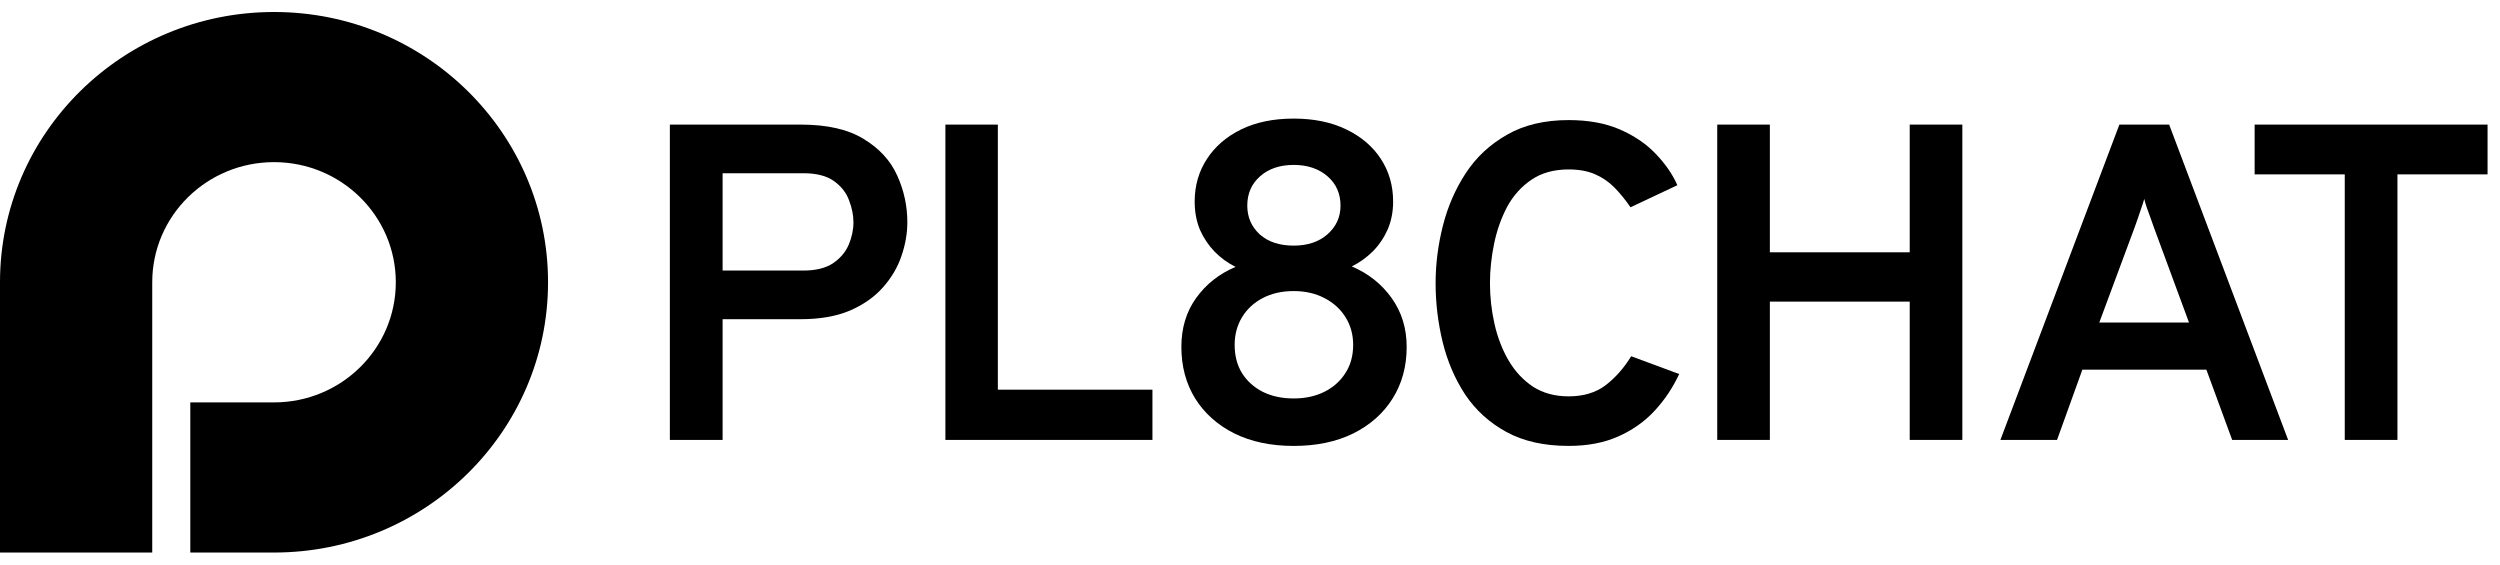<svg width="124" height="28" viewBox="0 0 124 28" fill="none" xmlns="http://www.w3.org/2000/svg">
<path fill-rule="evenodd" clip-rule="evenodd" d="M27.183 14C27.183 21.404 21.098 27.406 13.592 27.406L9.439 27.406V19.959L13.592 19.959C16.928 19.959 19.632 17.291 19.632 14C19.632 10.71 16.928 8.042 13.592 8.042C10.255 8.042 7.551 10.71 7.551 14V27.406L0 27.406V14C0 6.597 6.085 0.595 13.592 0.595C21.098 0.595 27.183 6.597 27.183 14Z" fill="black"/>
<path d="M116.3 21.82V8.649H111.83V6.18H123.383V8.649H118.913V21.82H116.3Z" fill="black"/>
<path d="M99.22 21.82L105.121 6.18H107.59L113.491 21.82H110.716L109.436 18.334H103.286L102.029 21.82H99.22ZM104.124 15.999H108.575L106.831 11.274C106.786 11.147 106.733 10.998 106.673 10.827C106.612 10.656 106.552 10.488 106.491 10.324C106.431 10.153 106.386 10 106.355 9.866C106.318 10 106.269 10.153 106.208 10.324C106.155 10.488 106.099 10.656 106.038 10.827C105.978 10.998 105.925 11.147 105.88 11.274L104.124 15.999Z" fill="black"/>
<path d="M85.175 21.82V6.18H87.785V12.514H94.722V6.18H97.332V21.82H94.722V14.96H87.785V21.82H85.175Z" fill="black"/>
<path d="M77.805 22.117C76.587 22.117 75.557 21.886 74.714 21.424C73.872 20.962 73.191 20.344 72.672 19.569C72.161 18.787 71.789 17.919 71.556 16.965C71.323 16.004 71.206 15.031 71.206 14.048C71.206 13.102 71.326 12.152 71.567 11.198C71.808 10.244 72.188 9.372 72.706 8.583C73.225 7.793 73.906 7.159 74.748 6.683C75.59 6.198 76.609 5.956 77.805 5.956C78.79 5.956 79.64 6.113 80.355 6.425C81.069 6.738 81.659 7.141 82.126 7.633C82.599 8.124 82.957 8.642 83.197 9.186L80.874 10.281C80.618 9.909 80.351 9.581 80.073 9.298C79.794 9.015 79.471 8.795 79.103 8.638C78.742 8.482 78.309 8.404 77.805 8.404C77.076 8.404 76.459 8.575 75.955 8.918C75.451 9.261 75.049 9.711 74.748 10.27C74.455 10.829 74.24 11.44 74.105 12.103C73.97 12.759 73.902 13.407 73.902 14.048C73.902 14.726 73.977 15.4 74.128 16.071C74.278 16.734 74.511 17.337 74.827 17.881C75.143 18.418 75.545 18.85 76.034 19.178C76.531 19.498 77.121 19.659 77.805 19.659C78.542 19.659 79.151 19.476 79.633 19.111C80.121 18.738 80.546 18.258 80.907 17.669L83.288 18.552C82.972 19.23 82.566 19.837 82.069 20.374C81.573 20.91 80.971 21.335 80.264 21.648C79.565 21.961 78.745 22.117 77.805 22.117Z" fill="black"/>
<path d="M64.166 22.118C63.042 22.118 62.063 21.912 61.227 21.501C60.392 21.082 59.742 20.503 59.279 19.763C58.824 19.023 58.596 18.171 58.596 17.206C58.596 16.272 58.839 15.465 59.325 14.785C59.818 14.097 60.472 13.581 61.284 13.237C60.904 13.05 60.559 12.8 60.248 12.486C59.944 12.172 59.701 11.809 59.518 11.398C59.344 10.98 59.256 10.513 59.256 9.997C59.256 9.212 59.458 8.509 59.86 7.889C60.263 7.268 60.828 6.779 61.558 6.42C62.294 6.061 63.164 5.882 64.166 5.882C65.169 5.882 66.038 6.061 66.775 6.42C67.519 6.779 68.093 7.268 68.495 7.889C68.898 8.509 69.099 9.212 69.099 9.997C69.099 10.505 69.008 10.969 68.826 11.387C68.643 11.798 68.397 12.161 68.085 12.475C67.774 12.781 67.428 13.028 67.048 13.215C67.861 13.559 68.518 14.078 69.019 14.773C69.52 15.469 69.771 16.28 69.771 17.206C69.771 18.171 69.54 19.023 69.076 19.763C68.613 20.503 67.96 21.082 67.117 21.501C66.281 21.912 65.298 22.118 64.166 22.118ZM64.166 19.763C64.736 19.763 65.241 19.655 65.681 19.438C66.129 19.214 66.479 18.903 66.73 18.507C66.988 18.111 67.117 17.644 67.117 17.106C67.117 16.597 66.992 16.141 66.741 15.738C66.49 15.334 66.141 15.016 65.693 14.785C65.252 14.553 64.743 14.437 64.166 14.437C63.581 14.437 63.069 14.553 62.628 14.785C62.188 15.016 61.846 15.334 61.603 15.738C61.36 16.141 61.239 16.597 61.239 17.106C61.239 17.644 61.36 18.111 61.603 18.507C61.854 18.903 62.199 19.214 62.64 19.438C63.08 19.655 63.589 19.763 64.166 19.763ZM64.166 12.183C64.857 12.183 65.416 11.996 65.841 11.623C66.274 11.241 66.49 10.767 66.49 10.199C66.49 9.601 66.274 9.115 65.841 8.741C65.408 8.367 64.85 8.18 64.166 8.18C63.483 8.18 62.928 8.367 62.503 8.741C62.078 9.115 61.865 9.601 61.865 10.199C61.865 10.767 62.07 11.241 62.48 11.623C62.898 11.996 63.46 12.183 64.166 12.183Z" fill="black"/>
<path d="M46.892 21.82V6.18H49.493V19.328H57.161V21.82H46.892Z" fill="black"/>
<path d="M33.225 21.82V6.18H39.715C41.029 6.18 42.071 6.418 42.841 6.895C43.618 7.364 44.173 7.971 44.506 8.716C44.838 9.453 45.004 10.22 45.004 11.017C45.004 11.575 44.906 12.138 44.71 12.704C44.521 13.262 44.215 13.78 43.792 14.257C43.369 14.733 42.822 15.117 42.15 15.407C41.478 15.69 40.666 15.832 39.715 15.832H35.841V21.82H33.225ZM35.841 13.419H39.851C40.462 13.419 40.949 13.3 41.312 13.061C41.674 12.816 41.935 12.51 42.093 12.145C42.252 11.773 42.331 11.397 42.331 11.017C42.331 10.674 42.259 10.317 42.116 9.944C41.98 9.565 41.731 9.244 41.368 8.984C41.006 8.723 40.5 8.593 39.851 8.593H35.841V13.419Z" fill="black"/>
</svg>
